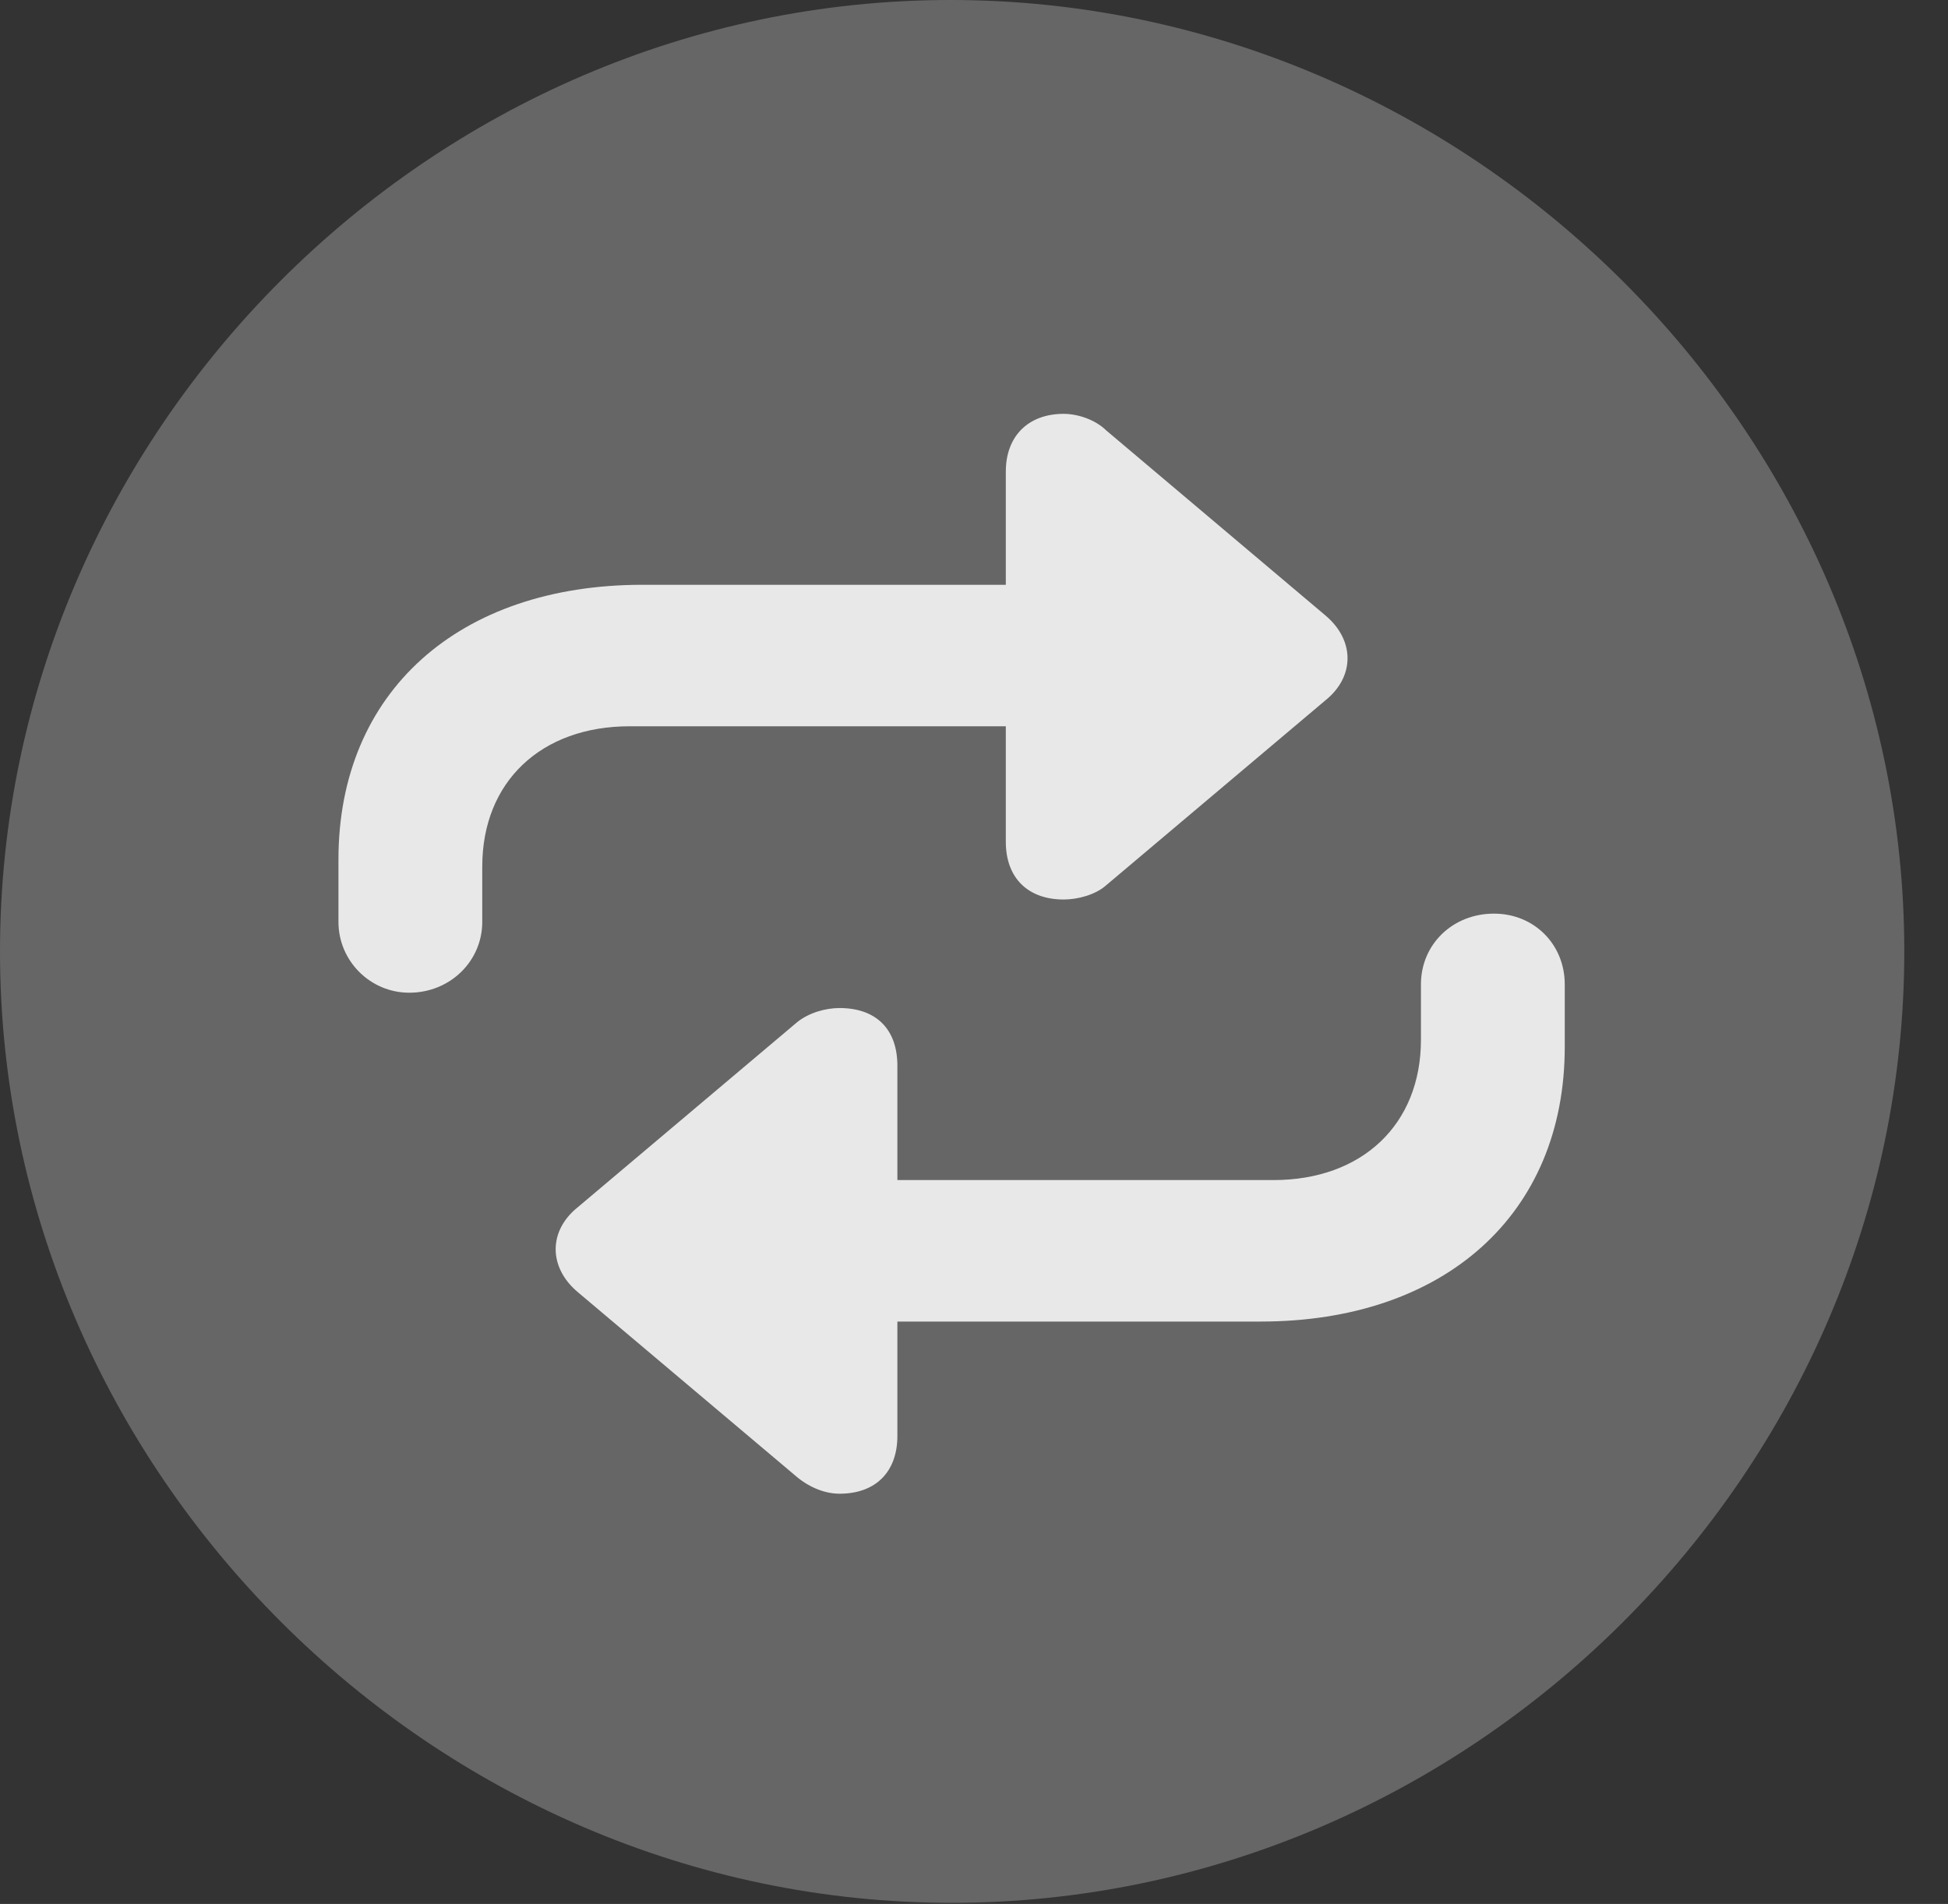 <?xml version="1.0" encoding="UTF-8"?>
<!--Generator: Apple Native CoreSVG 232.5-->
<!DOCTYPE svg
PUBLIC "-//W3C//DTD SVG 1.1//EN"
       "http://www.w3.org/Graphics/SVG/1.1/DTD/svg11.dtd">
<svg version="1.1" xmlns="http://www.w3.org/2000/svg" xmlns:xlink="http://www.w3.org/1999/xlink" width="16.133" height="15.771">
 <rect width="100%" height="100%" fill="#333333" stroke="none"/>
 <g>
  <rect height="15.771" opacity="0" width="16.133" x="0" y="0"/>
  <path d="M7.881 15.762C12.188 15.762 15.771 12.188 15.771 7.881C15.771 3.574 12.178 0 7.871 0C3.574 0 0 3.574 0 7.881C0 12.188 3.584 15.762 7.881 15.762Z" fill="#ffffff" fill-opacity="0.25"/>
  <path d="M2.803 7.119C2.803 5.732 3.799 4.844 5.322 4.844L8.33 4.844L8.33 3.906C8.33 3.613 8.516 3.428 8.809 3.428C8.926 3.428 9.072 3.477 9.16 3.564L10.977 5.098C11.221 5.303 11.221 5.605 10.977 5.801L9.16 7.334C9.072 7.412 8.926 7.451 8.809 7.451C8.516 7.451 8.33 7.275 8.33 6.973L8.33 6.016L5.215 6.016C4.482 6.016 3.994 6.475 3.994 7.178L3.994 7.637C3.994 7.959 3.73 8.223 3.389 8.223C3.066 8.223 2.803 7.959 2.803 7.637ZM12.959 8.672C12.959 10.059 11.963 10.947 10.44 10.947L7.432 10.947L7.432 11.895C7.432 12.188 7.256 12.373 6.953 12.373C6.836 12.373 6.709 12.324 6.602 12.236L4.785 10.703C4.541 10.498 4.541 10.195 4.785 10L6.602 8.467C6.699 8.389 6.836 8.35 6.953 8.35C7.256 8.35 7.432 8.525 7.432 8.828L7.432 9.775L10.547 9.775C11.279 9.775 11.768 9.316 11.768 8.613L11.768 8.154C11.768 7.822 12.031 7.568 12.373 7.568C12.705 7.568 12.959 7.822 12.959 8.154Z" fill="#ffffff" fill-opacity="0.85"/>
 </g>
</svg>
